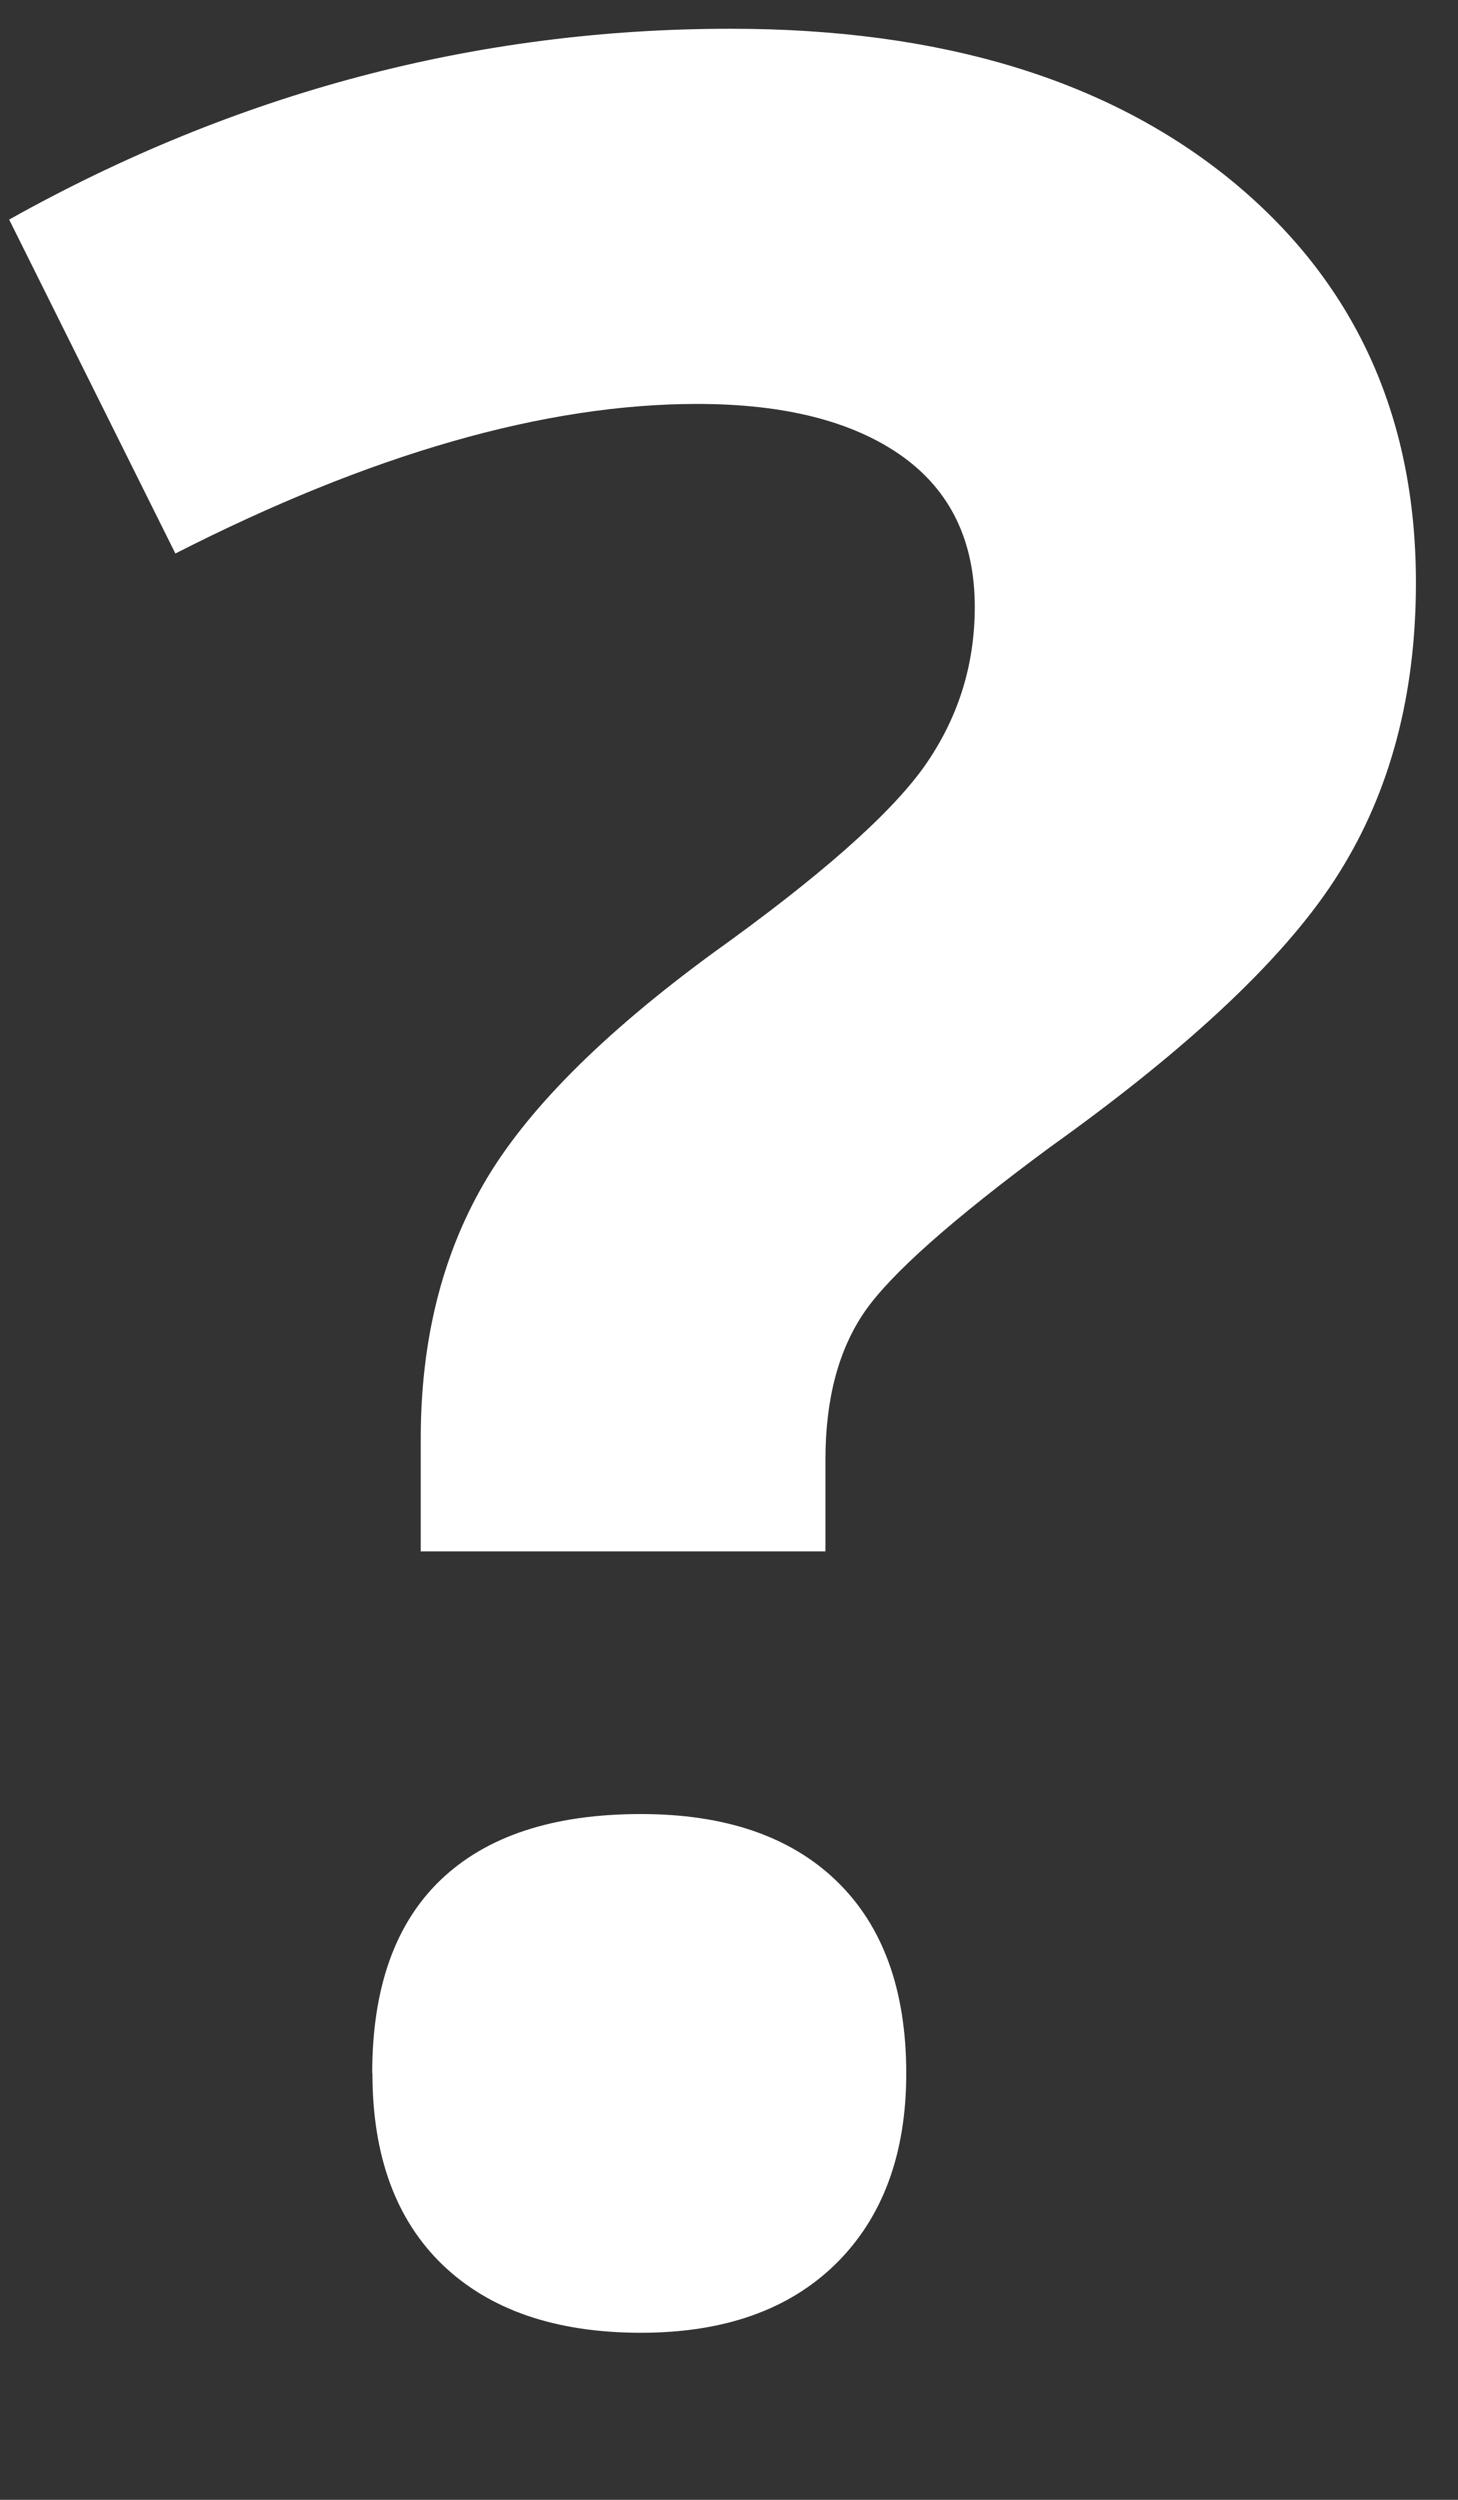 <svg width="7" height="12" viewBox="0 0 7 12" xmlns="http://www.w3.org/2000/svg"><rect x="0" y="0" width="7" height="12" fill="#333333" stroke="none"/><path d="M2.02 7.448v-.542c0-.47.102-.877.302-1.223.2-.347.566-.716 1.098-1.106.513-.367.85-.664 1.015-.894.163-.23.245-.486.245-.77 0-.316-.117-.558-.35-.724-.236-.167-.563-.25-.983-.25-.732 0-1.567.24-2.505.718L.044 1.054C1.134.444 2.288.138 3.508.138c1.006 0 1.806.242 2.4.725.592.484.89 1.128.89 1.934 0 .537-.123 1-.367 1.39-.243.392-.707.832-1.39 1.32-.47.347-.766.61-.89.79-.125.182-.188.418-.188.71v.44h-1.94zm-.233 2.505c0-.41.11-.72.33-.93.22-.21.54-.315.96-.315.404 0 .718.107.94.322.222.215.334.522.334.923 0 .385-.112.69-.336.912-.225.222-.537.333-.938.333-.41 0-.727-.11-.952-.326-.225-.217-.337-.524-.337-.92z" fill="#FFF" fill-rule="evenodd"/></svg>